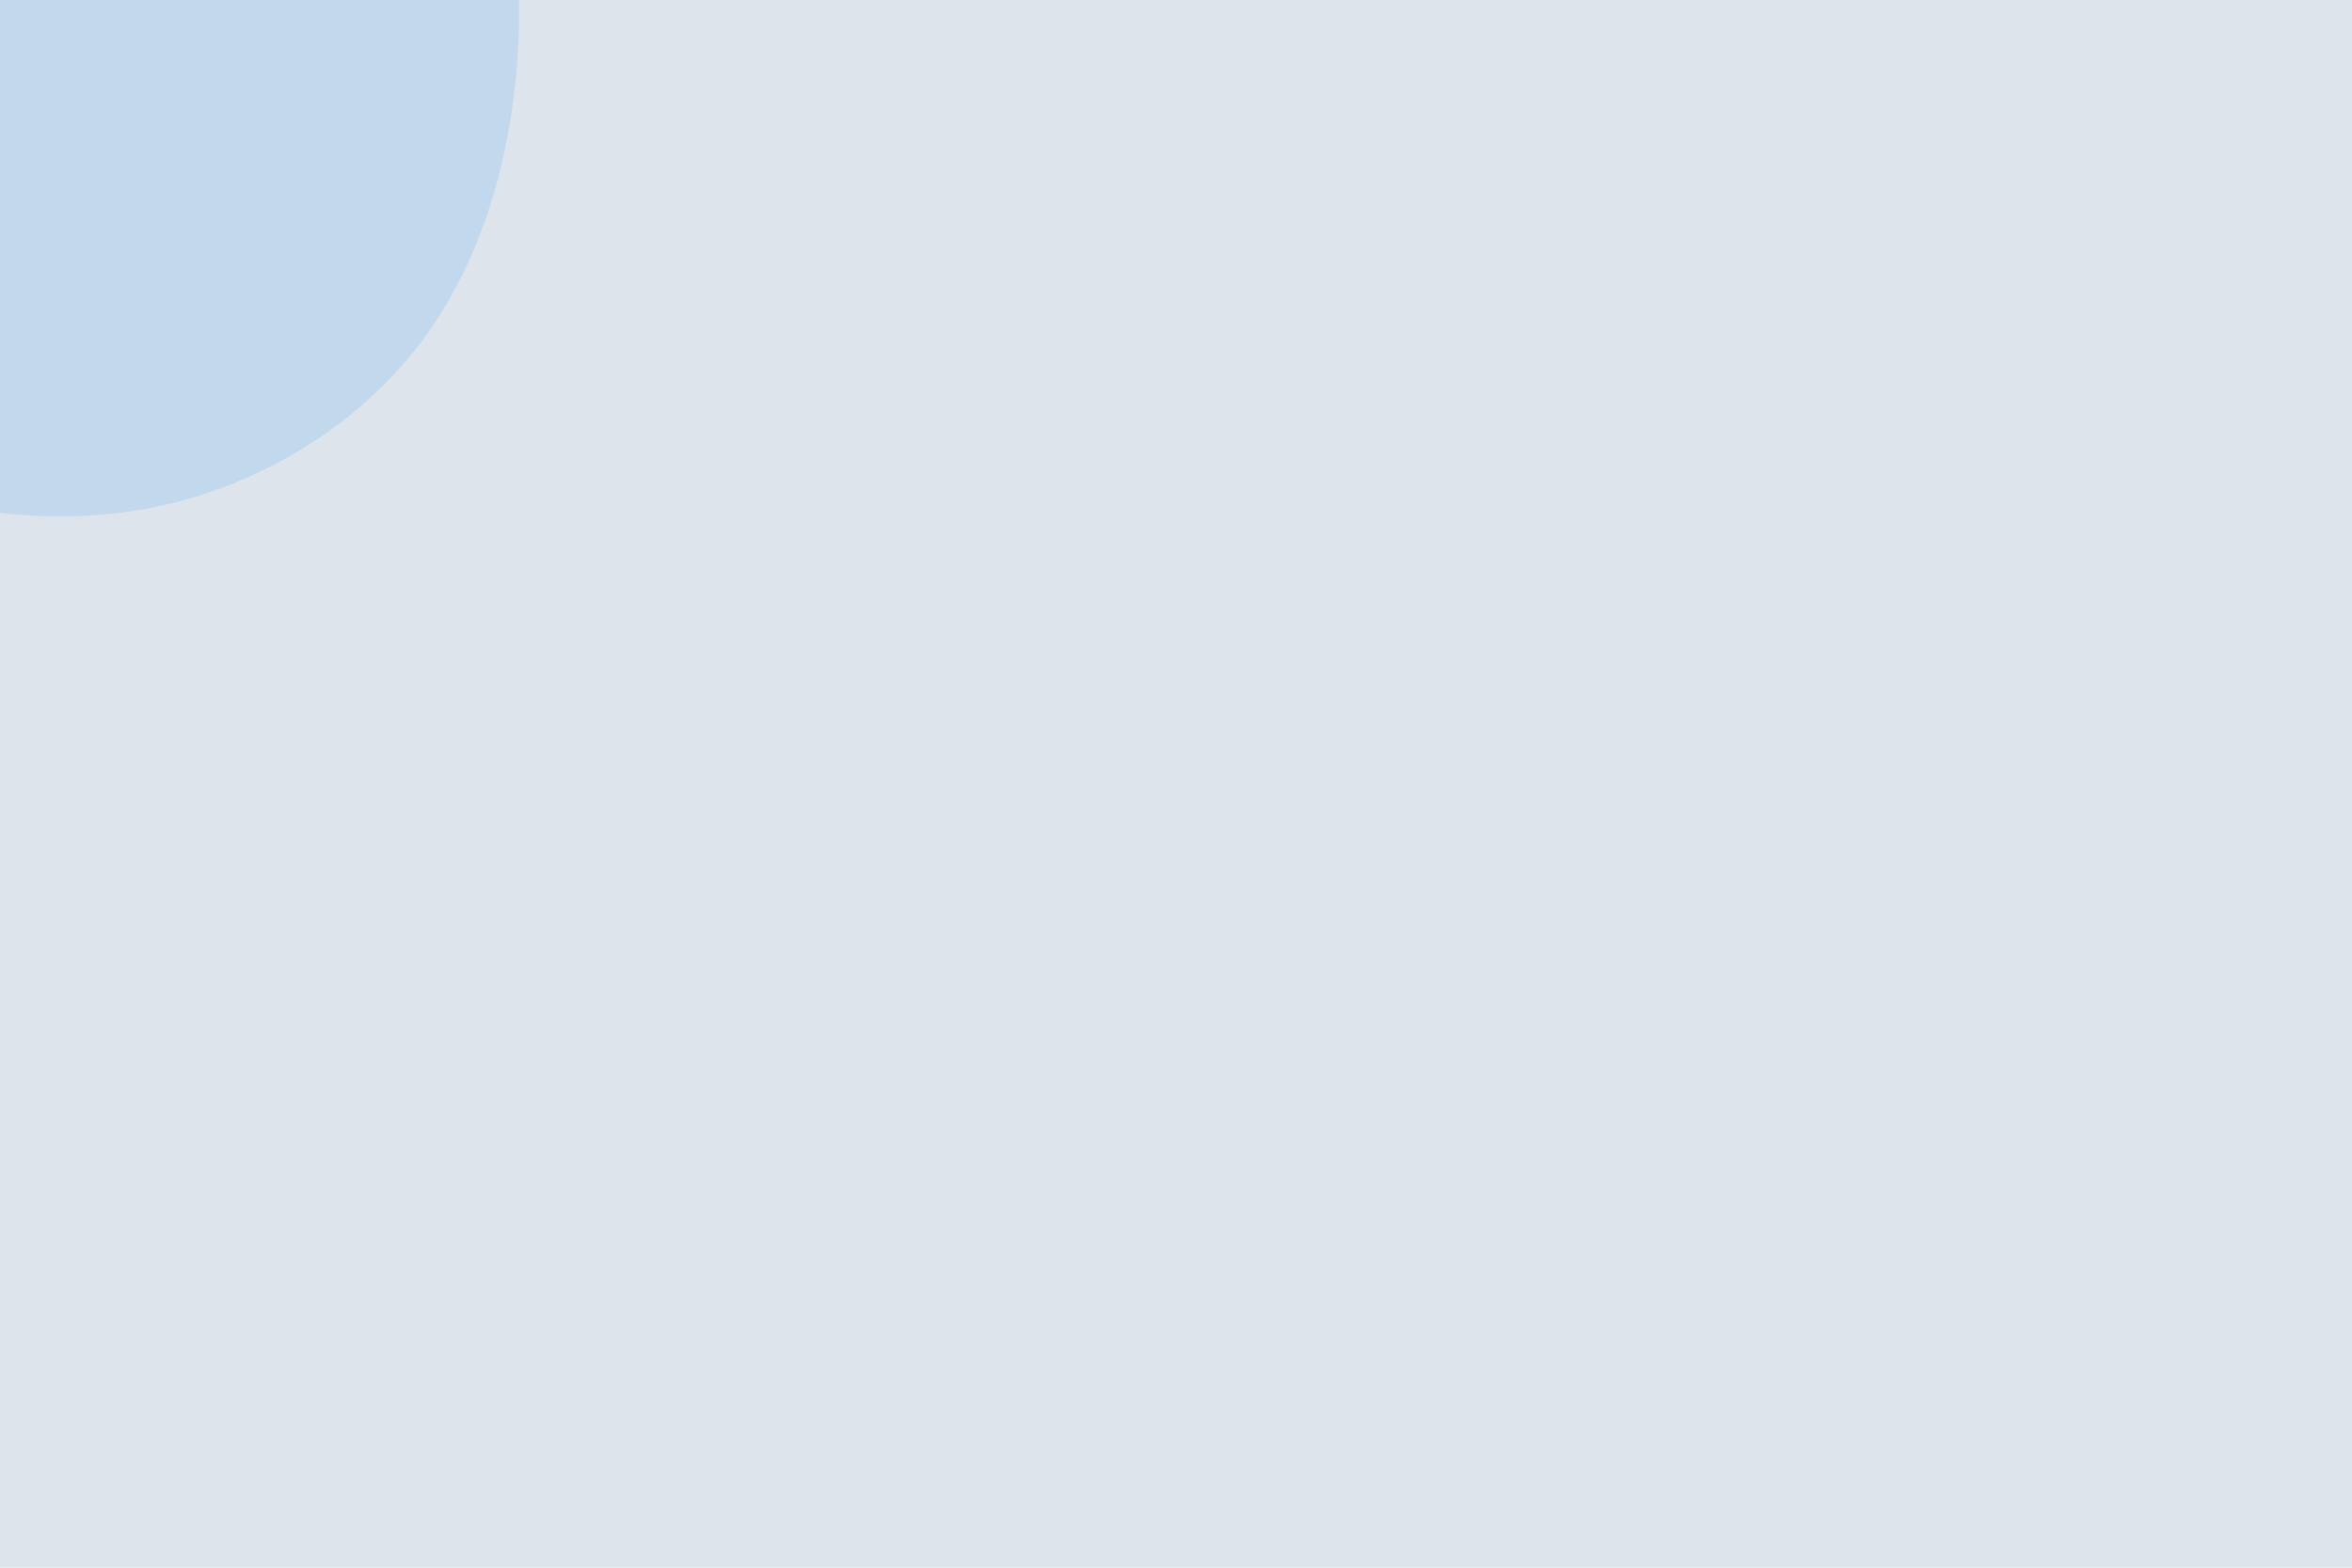 <svg id="visual" viewBox="0 0 900 600" width="900" height="600" xmlns="http://www.w3.org/2000/svg" xmlns:xlink="http://www.w3.org/1999/xlink" version="1.1"><rect x="0" y="0" width="900" height="600" fill="#DDE4EB"></rect><g transform="translate(10.483 1.809)"><path d="M109.6 -172.1C139.9 -151.1 160.9 -117.1 173.6 -81.6C186.2 -46 190.6 -9 186.9 28C183.3 65 171.8 101.9 149.2 131C126.6 160 93 181.2 56.8 190.4C20.7 199.6 -18.1 196.7 -53.2 184.8C-88.3 172.9 -119.7 151.9 -147.4 125C-175 98 -198.9 65 -206.4 28.2C-214 -8.6 -205.2 -49.1 -186.8 -83.5C-168.3 -117.9 -140.1 -146 -107.4 -165.9C-74.6 -185.8 -37.3 -197.4 1.2 -199.2C39.6 -201 79.3 -193.1 109.6 -172.1" fill="#C2D8ED"></path></g></svg>